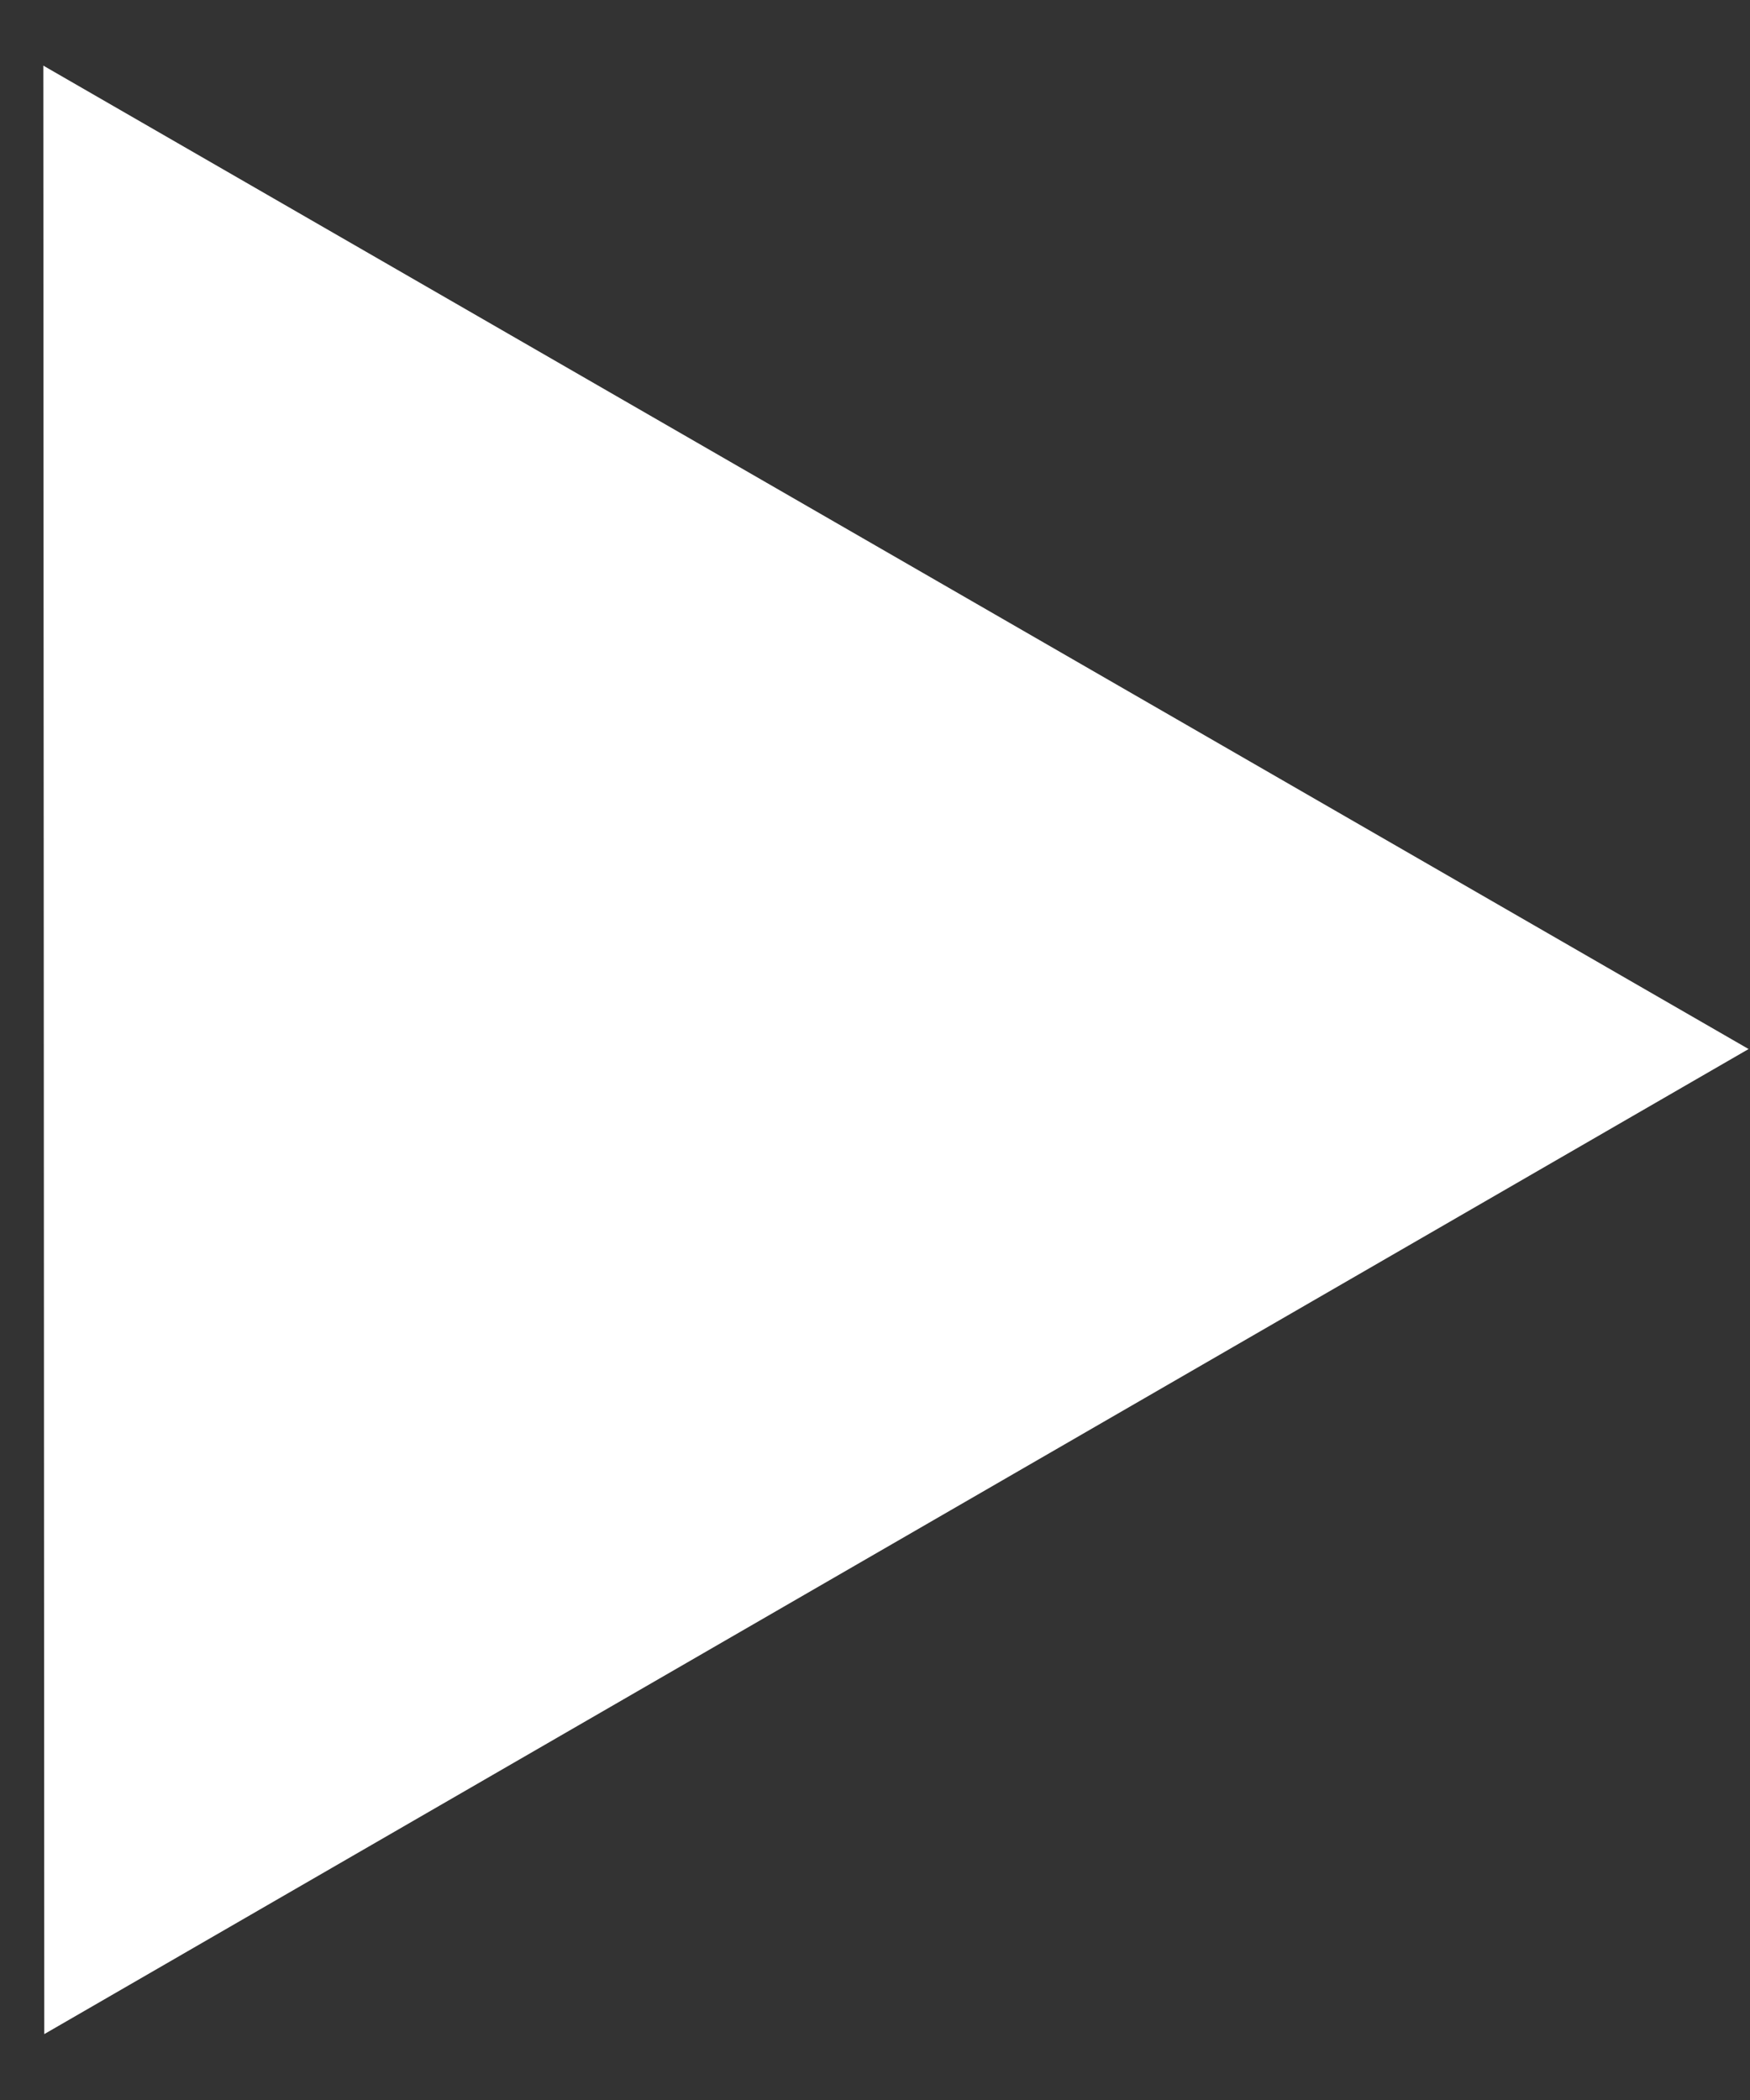 <svg width="20" height="24" viewBox="0 0 20 24" fill="none" xmlns="http://www.w3.org/2000/svg">
<rect x="0" y="0" width="20" height="24" fill="#333333" stroke="none"/>
<path d="M19.984 11.989L0.506 23.247L0.495 0.75L19.984 11.989Z" fill="white"/>
</svg>
